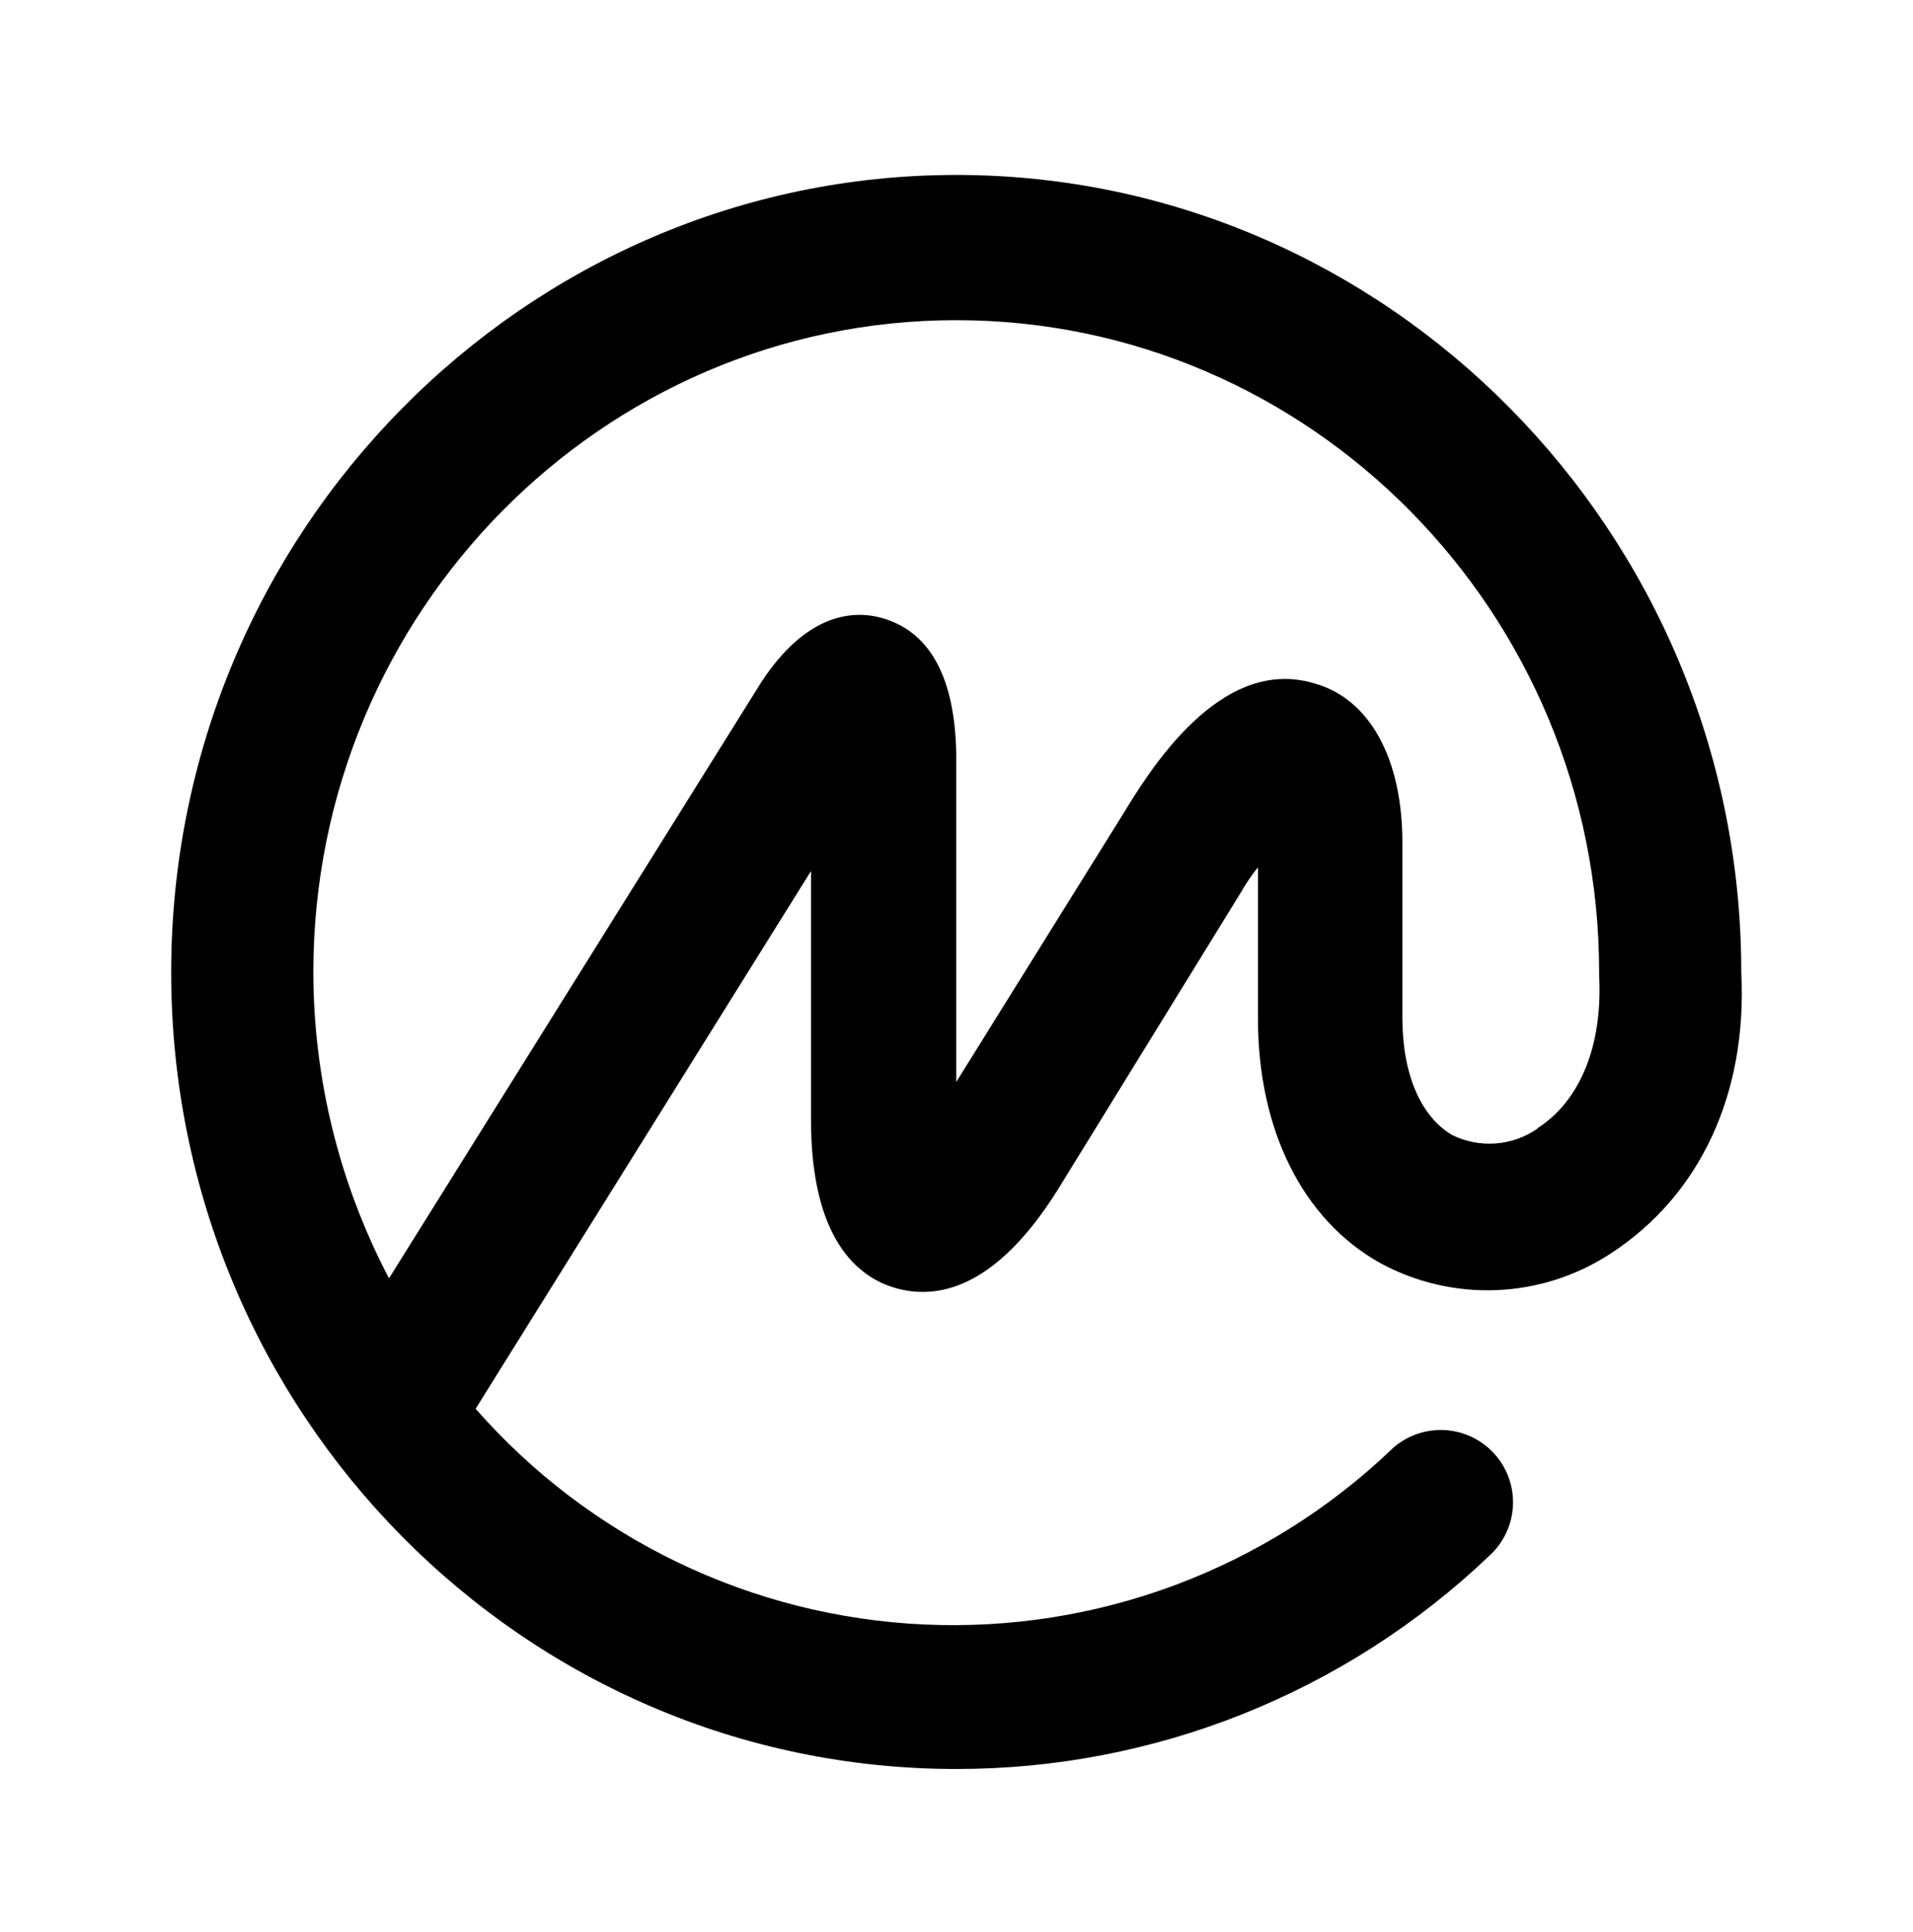 <svg width="100" height="101" viewBox="0 0 100 101" fill="none" xmlns="http://www.w3.org/2000/svg">
<path d="M91.023 50.83V50.668C90.943 27.805 72.526 9.146 49.986 9.146C27.446 9.146 8.948 27.805 8.948 50.83C8.948 73.858 27.362 92.479 49.986 92.479C60.367 92.486 70.352 88.49 77.862 81.323C78.601 80.647 79.042 79.705 79.088 78.704C79.133 77.704 78.778 76.726 78.103 75.986C77.427 75.246 76.485 74.805 75.484 74.76C74.483 74.715 73.505 75.069 72.766 75.745L72.685 75.826C69.444 78.906 65.615 81.3 61.426 82.864C57.237 84.428 52.776 85.129 48.31 84.925C43.843 84.722 39.464 83.618 35.435 81.68C31.406 79.742 27.81 77.009 24.863 73.647L42.394 45.535V58.543C42.394 64.759 44.818 66.782 46.855 67.347C48.892 67.913 51.948 67.503 55.258 62.254L64.876 46.637C65.133 46.181 65.43 45.748 65.759 45.341V53.262C65.759 59.077 68.102 63.764 72.139 66.023C74.003 67.038 76.107 67.529 78.227 67.444C80.347 67.359 82.405 66.701 84.181 65.541C88.845 62.514 91.35 57.213 91.023 50.83ZM80.358 59.011C79.71 59.457 78.955 59.722 78.171 59.778C77.386 59.834 76.601 59.68 75.897 59.331C74.281 58.364 73.308 56.186 73.308 53.196V44.04C73.308 39.682 71.611 36.528 68.705 35.726C63.774 34.237 60.063 40.329 58.686 42.591L49.986 56.564V39.359C49.905 35.403 48.609 33.06 46.185 32.33C44.569 31.848 42.145 32.093 39.805 35.648L20.335 66.828C17.745 61.893 16.388 56.404 16.379 50.83C16.379 32.006 31.483 16.738 49.986 16.738C68.489 16.738 83.593 32.006 83.593 50.83V50.994C83.786 54.624 82.62 57.539 80.361 58.988L80.358 59.011Z" fill="black"/>
</svg>
